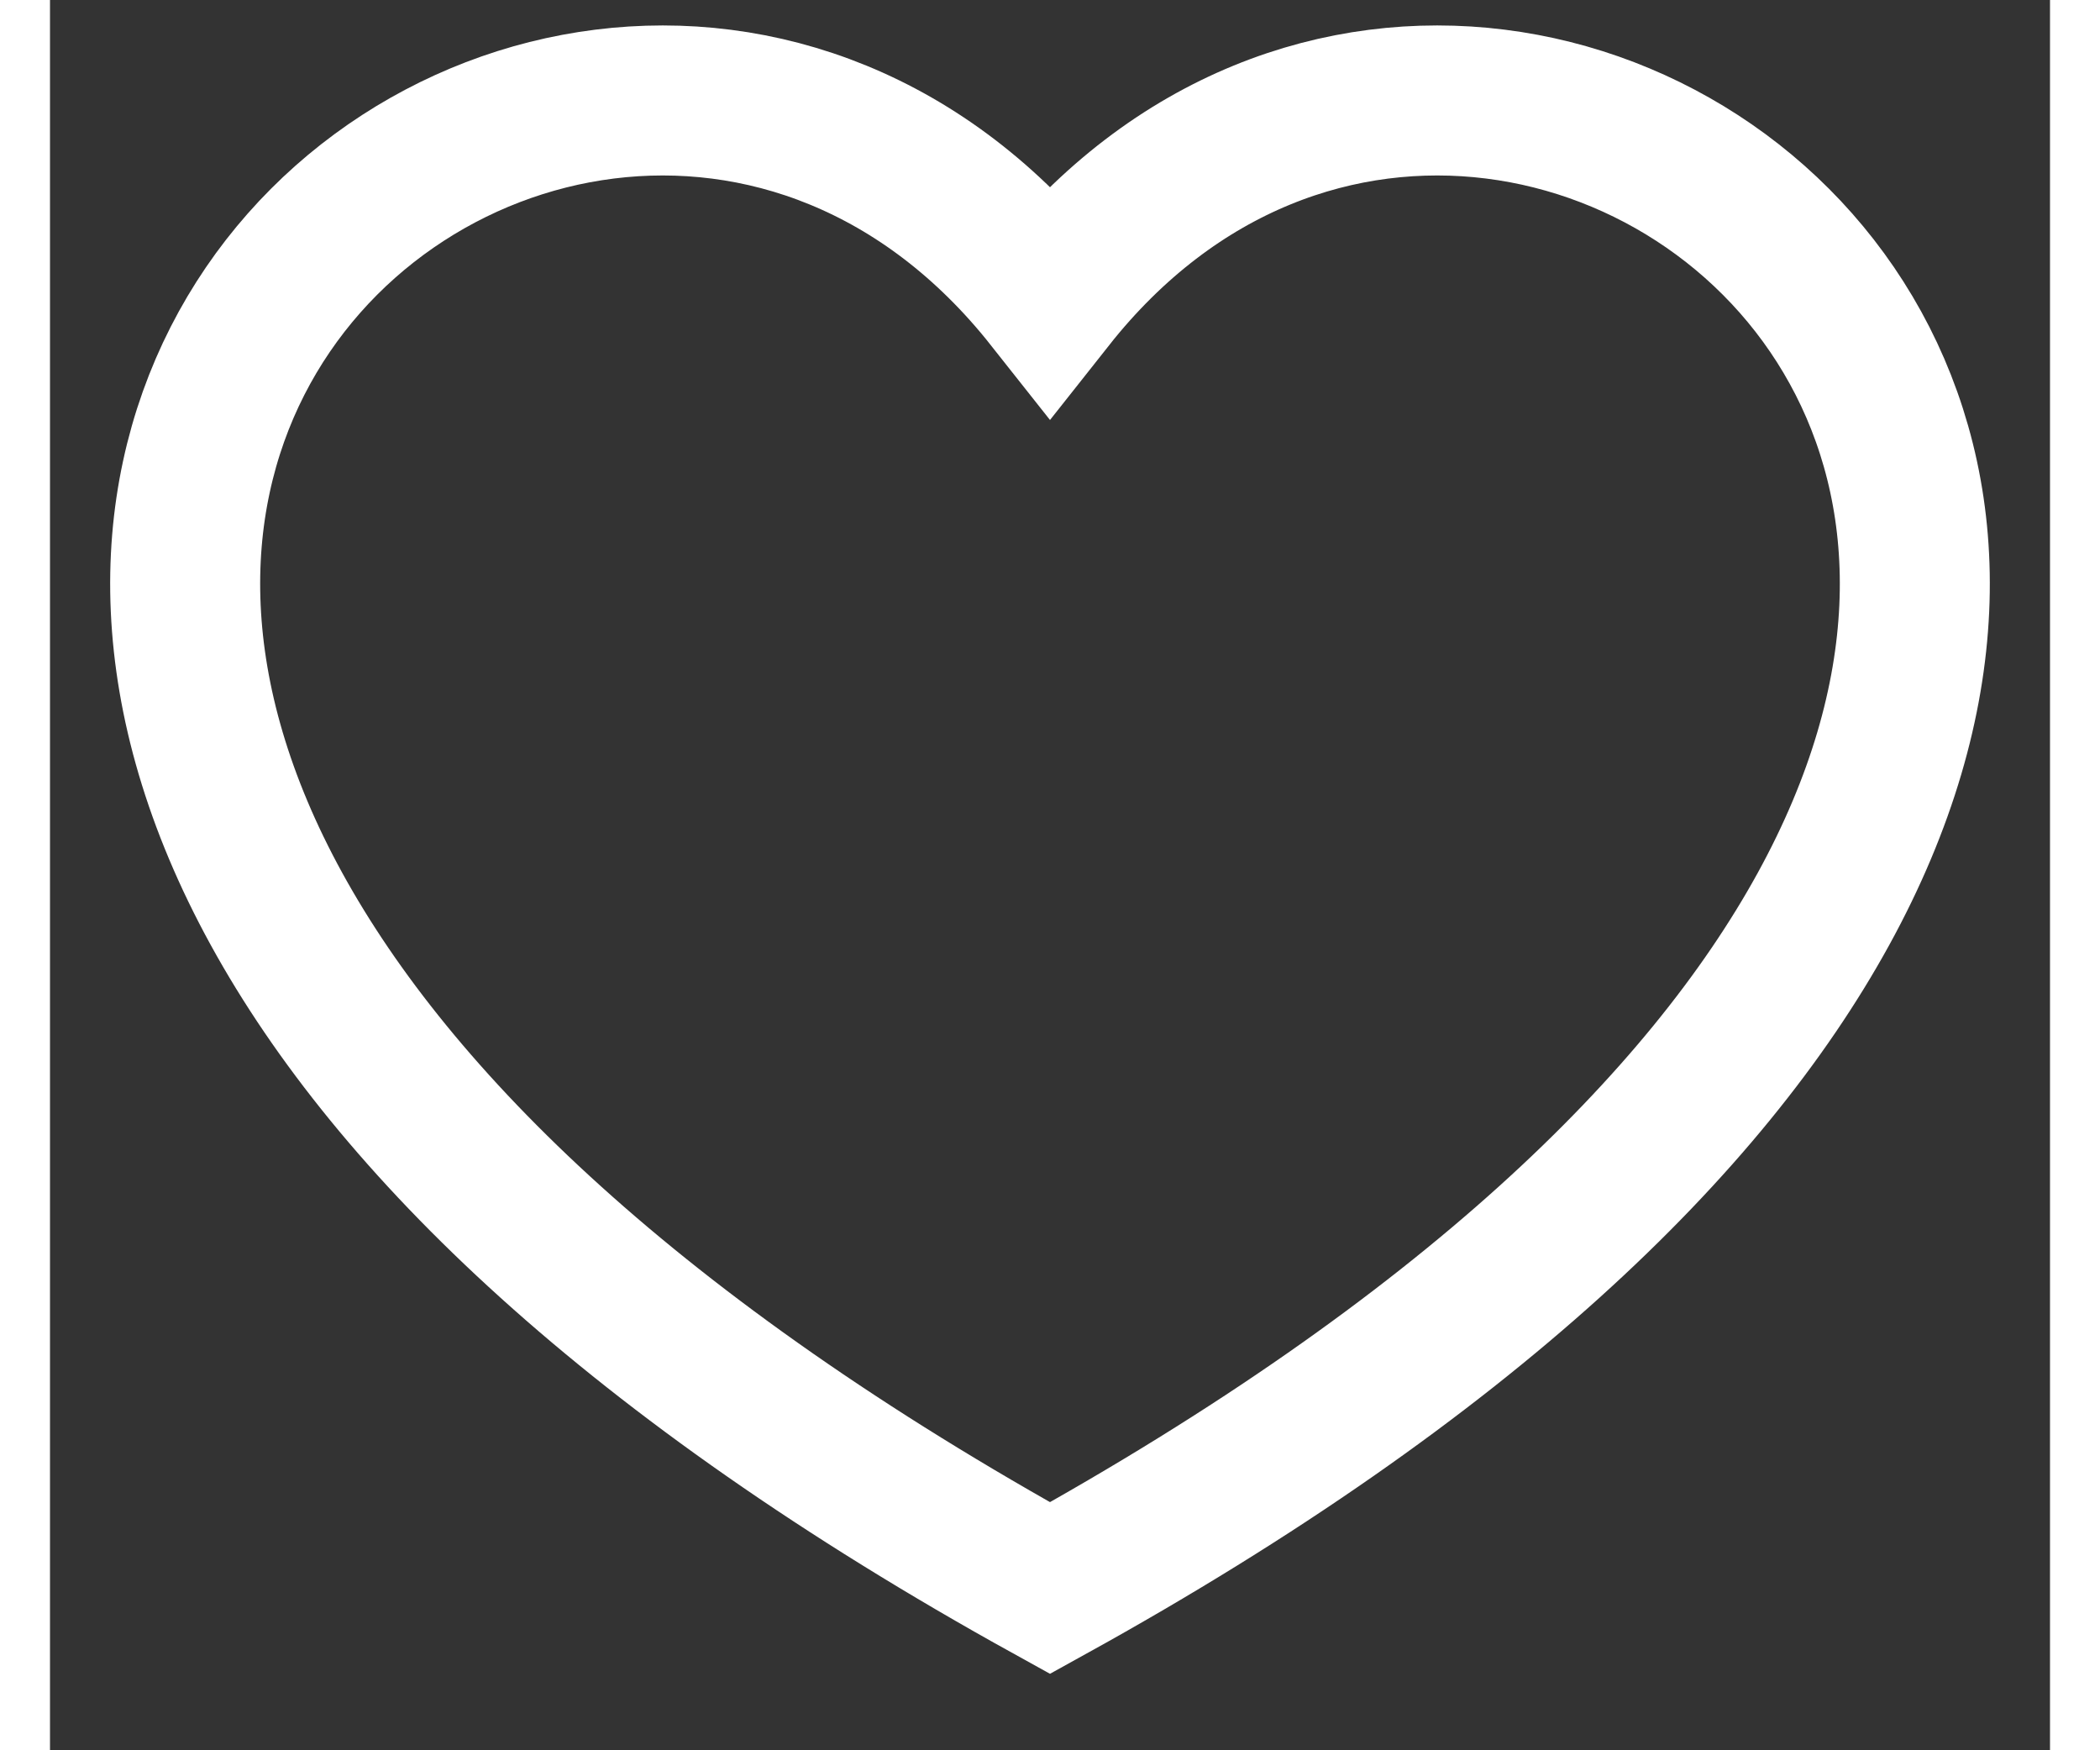 <svg width="24" height="20" viewBox="0 0 24 21" fill="none" xmlns="http://www.w3.org/2000/svg">
<rect x="0" y="0" width="24" height="21" fill="#333333" stroke="none"/>
<path d="M12 19.054C-8 8 6 -4 12 3.588C18 -4 32 8 12 19.054Z" stroke="white" stroke-width="1.8"/>
</svg>
